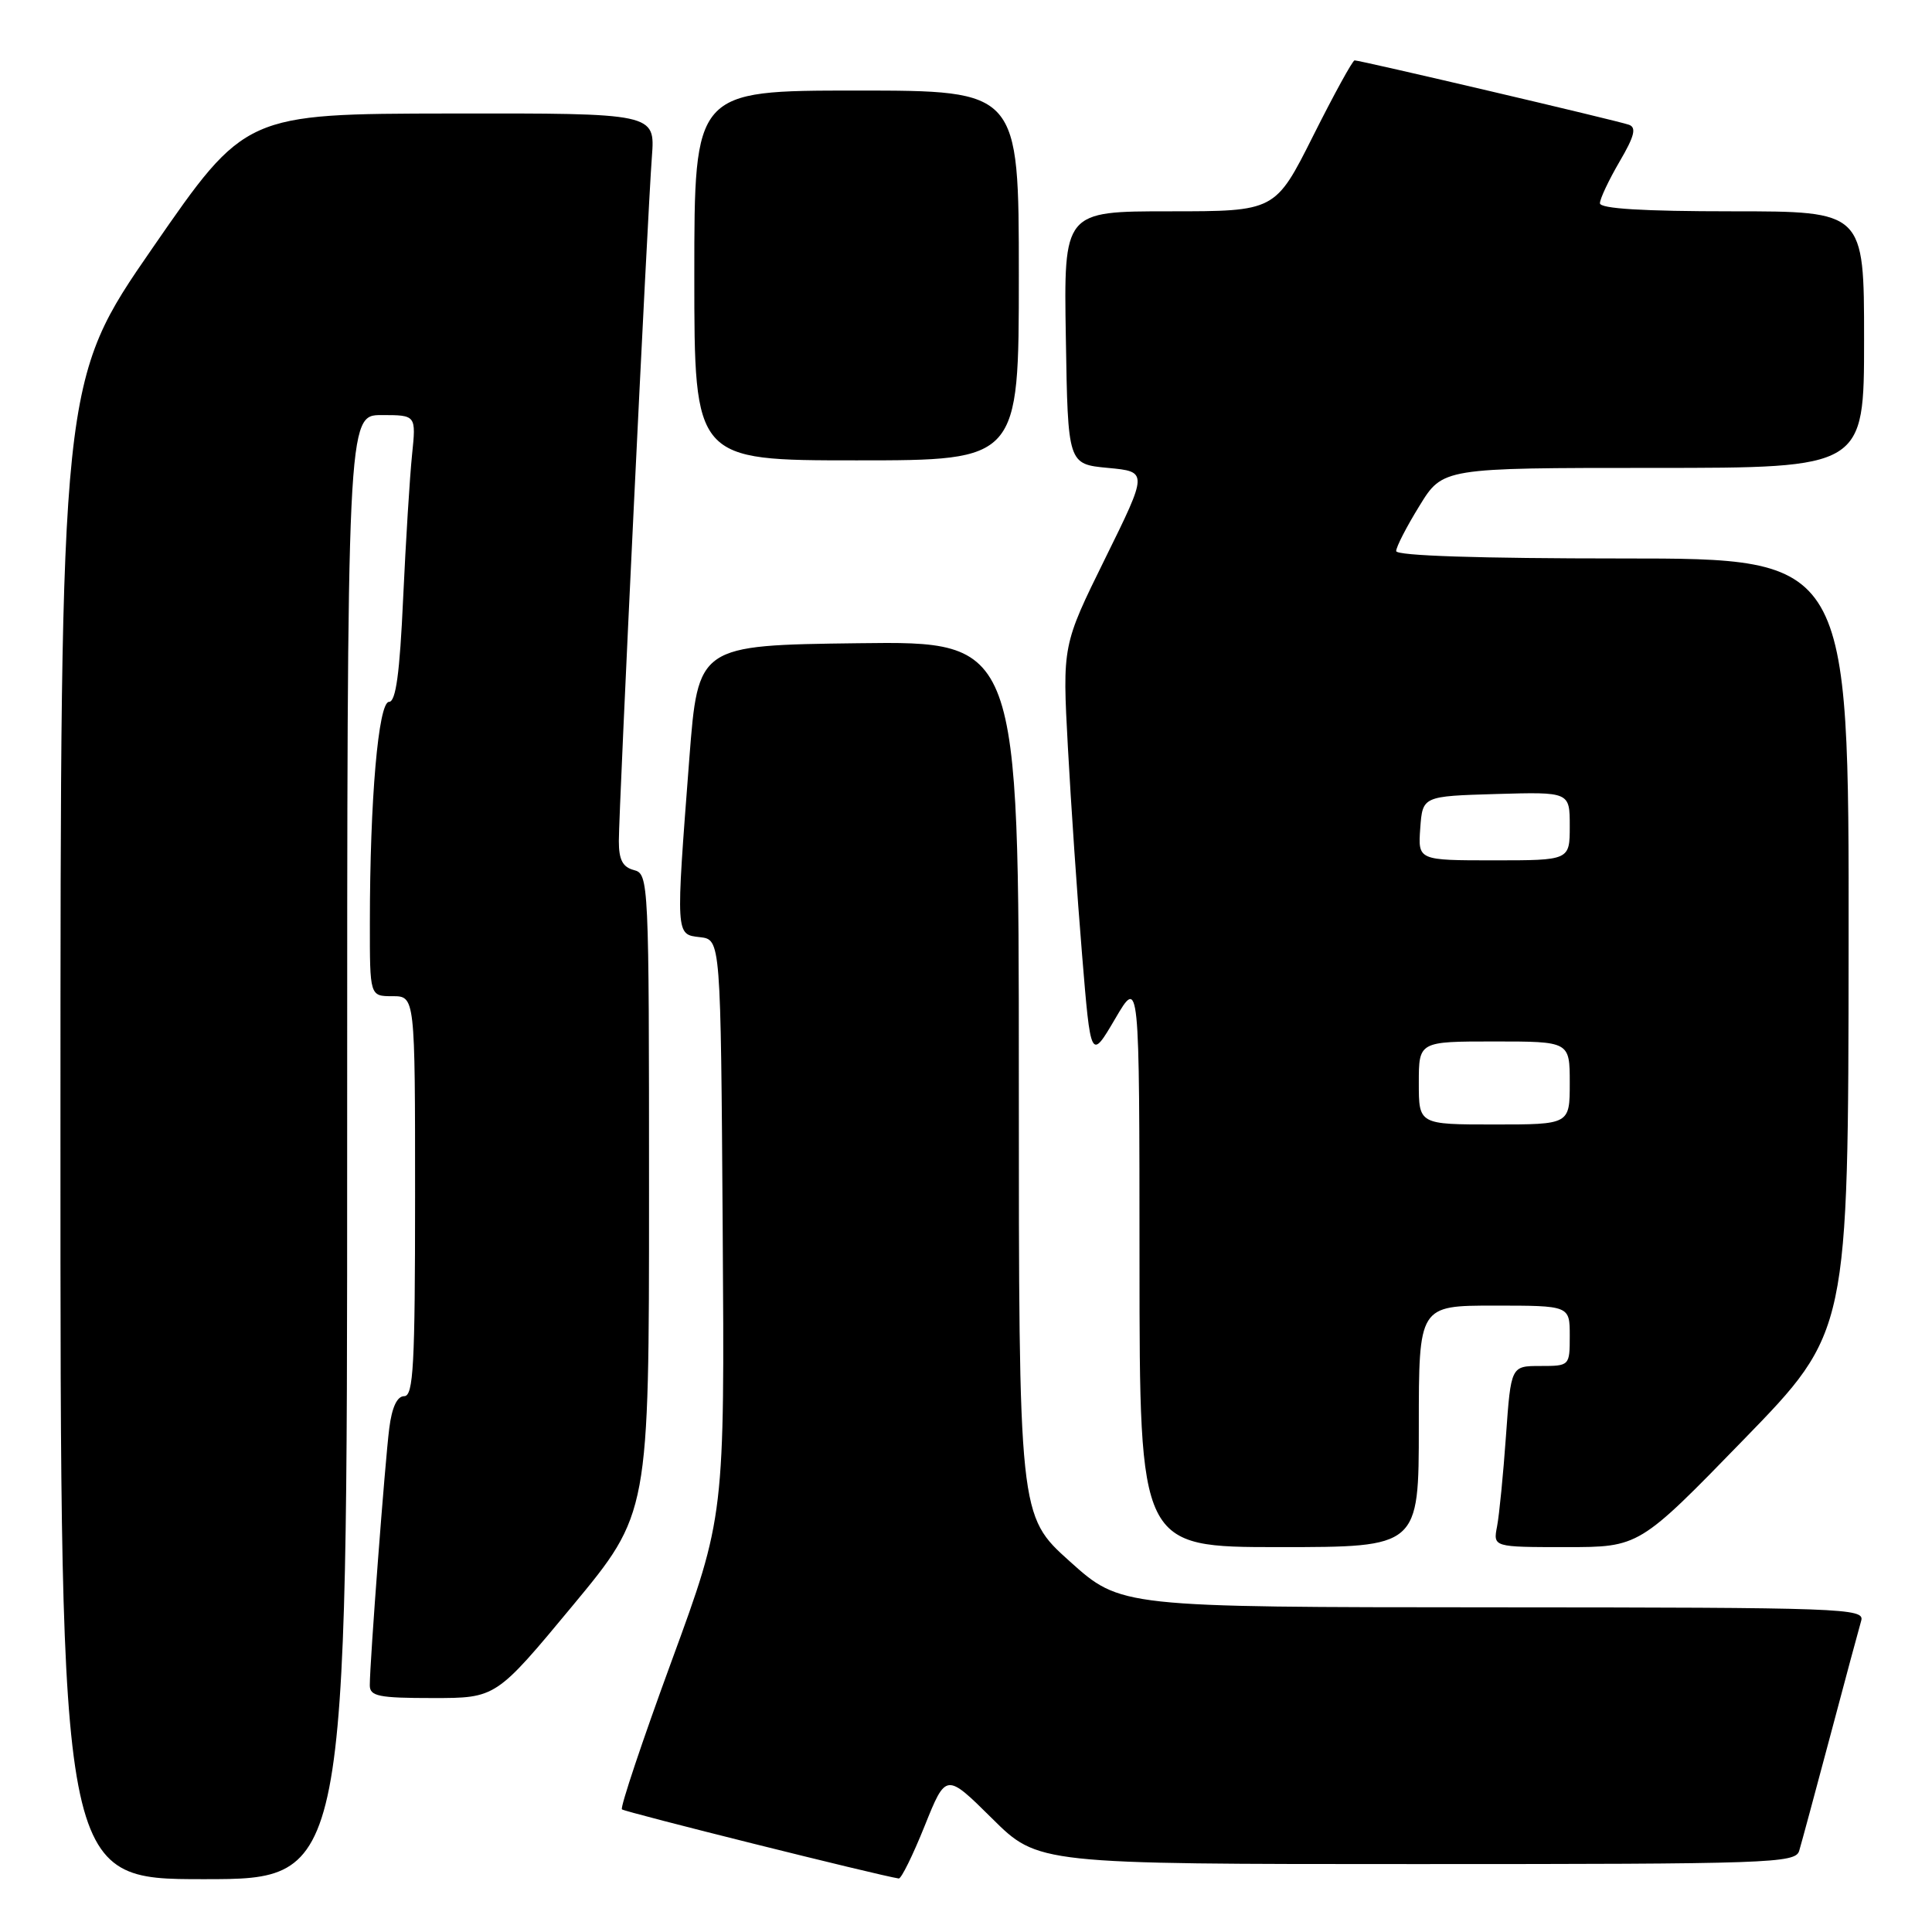 <?xml version="1.0" encoding="UTF-8" standalone="no"?>
<!DOCTYPE svg PUBLIC "-//W3C//DTD SVG 1.1//EN" "http://www.w3.org/Graphics/SVG/1.1/DTD/svg11.dtd" >
<svg xmlns="http://www.w3.org/2000/svg" xmlns:xlink="http://www.w3.org/1999/xlink" version="1.1" viewBox="0 0 256 256">
 <g >
 <path fill="currentColor"
d=" M 46.00 152.00 C 46.00 55.00 46.00 55.00 50.57 55.00 C 55.14 55.00 55.14 55.00 54.60 60.25 C 54.30 63.14 53.77 71.69 53.42 79.25 C 52.97 89.23 52.45 93.00 51.55 93.00 C 50.14 93.00 49.01 105.98 49.01 122.25 C 49.00 132.00 49.00 132.00 52.00 132.00 C 55.00 132.00 55.00 132.00 55.00 158.50 C 55.00 180.89 54.78 185.00 53.56 185.00 C 52.62 185.00 51.93 186.47 51.58 189.25 C 51.02 193.60 49.00 220.26 49.00 223.31 C 49.00 224.76 50.17 225.00 57.36 225.00 C 65.72 225.00 65.72 225.00 75.86 212.78 C 86.00 200.55 86.00 200.55 86.00 158.18 C 86.00 116.65 85.96 115.80 84.00 115.29 C 82.51 114.90 82.00 113.93 82.00 111.45 C 82.00 107.18 85.80 28.32 86.38 20.75 C 86.81 15.00 86.81 15.00 59.66 15.04 C 32.50 15.08 32.50 15.08 20.26 32.79 C 8.02 50.50 8.02 50.50 8.01 149.75 C 8.00 249.00 8.00 249.00 27.00 249.00 C 46.00 249.00 46.00 249.00 46.00 152.00 Z  M 122.52 241.95 C 125.35 234.91 125.35 234.91 131.45 240.95 C 137.55 247.00 137.55 247.00 187.71 247.00 C 234.61 247.00 237.90 246.89 238.40 245.25 C 238.69 244.29 240.54 237.43 242.52 230.00 C 244.49 222.57 246.34 215.71 246.62 214.75 C 247.11 213.10 244.31 213.00 197.82 212.98 C 148.50 212.96 148.50 212.96 141.75 206.89 C 135.00 200.83 135.00 200.83 135.00 142.89 C 135.00 84.96 135.00 84.96 113.75 85.23 C 92.50 85.50 92.50 85.50 91.34 100.50 C 89.53 124.10 89.51 123.81 92.75 124.18 C 95.50 124.50 95.50 124.50 95.76 162.71 C 96.02 200.92 96.02 200.92 88.99 220.10 C 85.12 230.65 82.16 239.49 82.41 239.75 C 82.77 240.10 116.39 248.50 119.09 248.91 C 119.42 248.96 120.96 245.83 122.52 241.95 Z  M 188.00 189.00 C 188.00 173.00 188.00 173.00 198.00 173.00 C 208.00 173.00 208.00 173.00 208.00 177.00 C 208.00 180.98 207.98 181.00 204.11 181.00 C 200.21 181.00 200.21 181.00 199.55 190.25 C 199.19 195.34 198.66 200.74 198.37 202.25 C 197.84 205.00 197.84 205.00 207.52 205.00 C 217.20 205.00 217.20 205.00 231.05 190.75 C 244.91 176.50 244.91 176.50 244.95 125.25 C 245.00 74.00 245.00 74.00 215.00 74.00 C 195.97 74.00 185.00 73.64 185.00 73.02 C 185.00 72.47 186.39 69.77 188.09 67.02 C 191.17 62.00 191.17 62.00 219.09 62.00 C 247.00 62.00 247.00 62.00 247.00 45.00 C 247.00 28.00 247.00 28.00 229.50 28.00 C 217.72 28.00 212.00 27.65 212.00 26.93 C 212.00 26.34 213.17 23.87 214.59 21.43 C 216.57 18.06 216.87 16.89 215.84 16.53 C 214.38 16.00 180.26 8.00 179.49 8.00 C 179.23 8.00 176.76 12.50 174.00 18.00 C 168.98 28.00 168.98 28.00 154.97 28.00 C 140.95 28.00 140.95 28.00 141.23 44.75 C 141.50 61.50 141.50 61.50 146.81 62.00 C 152.11 62.50 152.11 62.50 146.44 74.00 C 140.77 85.50 140.77 85.50 141.50 99.00 C 141.90 106.42 142.74 118.80 143.38 126.50 C 144.53 140.50 144.53 140.50 147.76 135.00 C 150.98 129.50 150.98 129.50 150.99 167.25 C 151.00 205.00 151.00 205.00 169.50 205.00 C 188.00 205.00 188.00 205.00 188.00 189.00 Z  M 135.00 36.50 C 135.00 12.00 135.00 12.00 113.50 12.00 C 92.00 12.00 92.00 12.00 92.00 36.50 C 92.00 61.00 92.00 61.00 113.50 61.00 C 135.00 61.00 135.00 61.00 135.00 36.50 Z  M 188.00 143.50 C 188.00 138.00 188.00 138.00 198.00 138.00 C 208.00 138.00 208.00 138.00 208.00 143.50 C 208.00 149.00 208.00 149.00 198.00 149.00 C 188.00 149.00 188.00 149.00 188.00 143.50 Z  M 188.19 109.75 C 188.50 105.50 188.50 105.50 198.25 105.21 C 208.00 104.93 208.00 104.93 208.00 109.46 C 208.00 114.00 208.00 114.00 197.94 114.00 C 187.89 114.00 187.89 114.00 188.19 109.75 Z "/>
</g>
</svg>